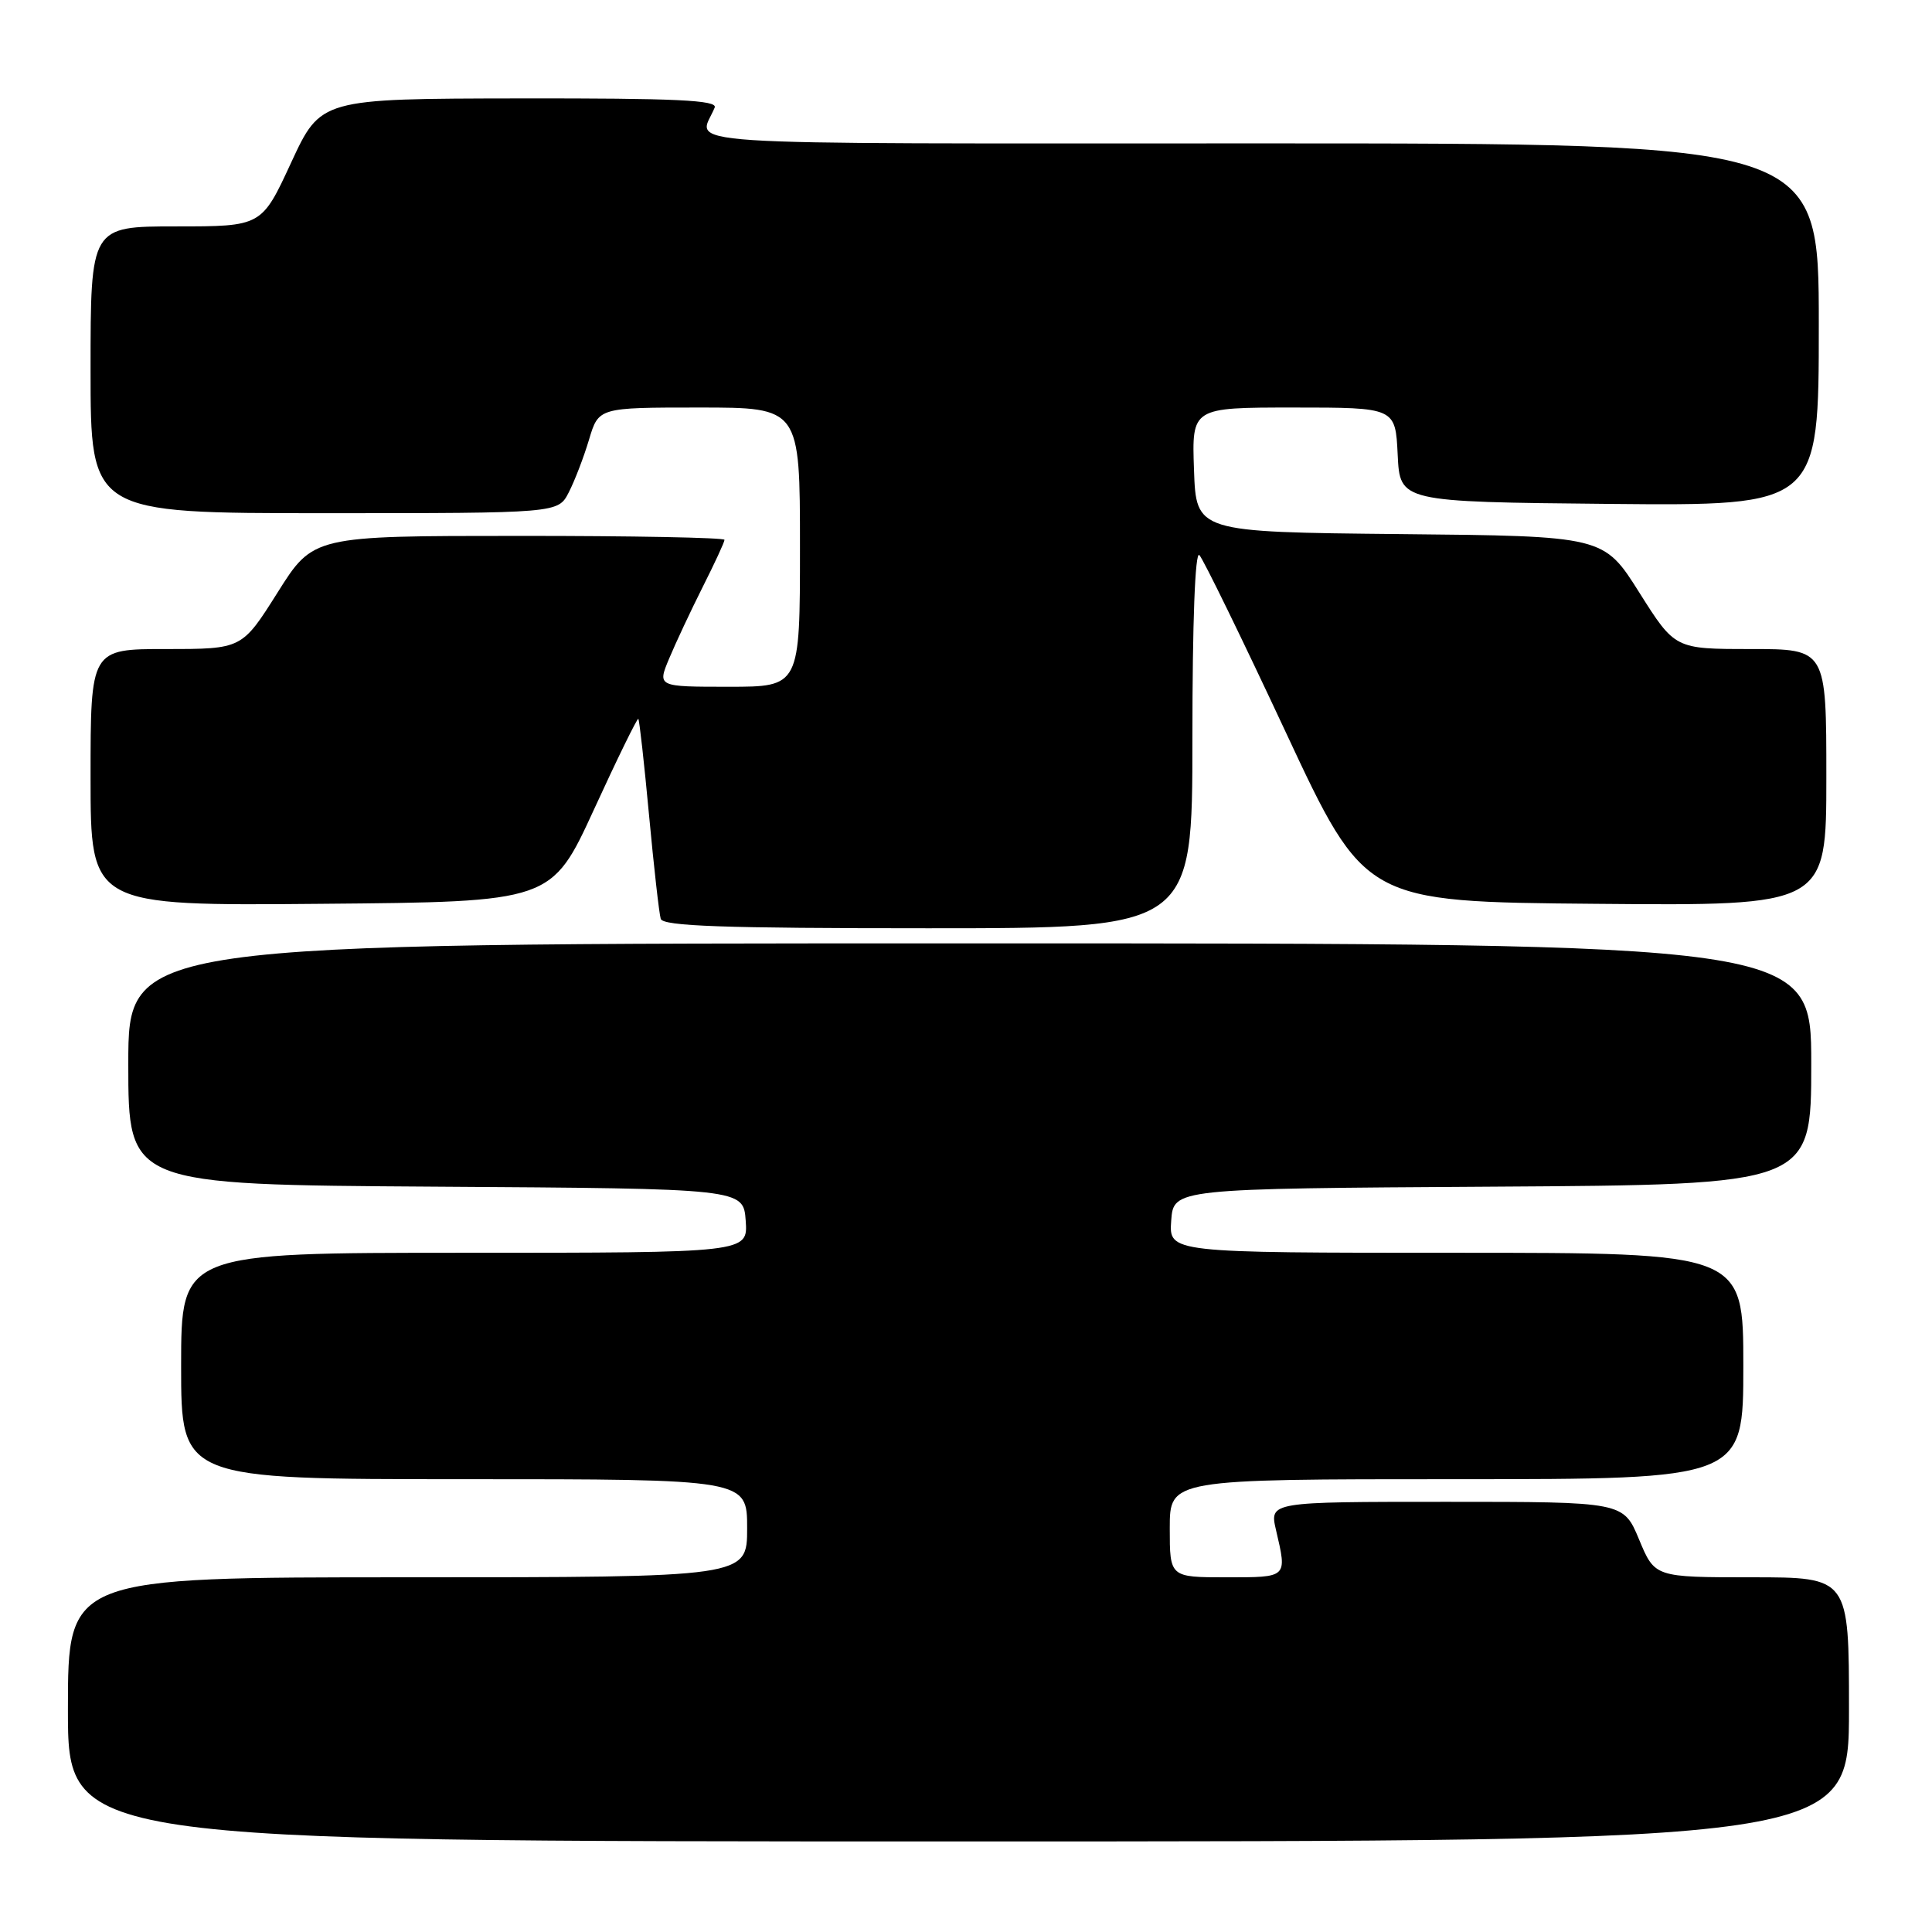 <?xml version="1.0" encoding="UTF-8" standalone="no"?>
<!DOCTYPE svg PUBLIC "-//W3C//DTD SVG 1.1//EN" "http://www.w3.org/Graphics/SVG/1.1/DTD/svg11.dtd" >
<svg xmlns="http://www.w3.org/2000/svg" xmlns:xlink="http://www.w3.org/1999/xlink" version="1.1" viewBox="0 0 256 256">
 <g >
 <path fill="currentColor"
d=" M 245.00 226.50 C 245.00 209.00 245.00 209.00 232.13 209.00 C 219.27 209.00 219.27 209.00 217.19 204.00 C 215.11 199.00 215.11 199.00 191.66 199.00 C 168.21 199.00 168.21 199.00 169.08 202.75 C 170.56 209.10 170.66 209.00 162.50 209.00 C 155.00 209.00 155.00 209.00 155.00 202.50 C 155.00 196.00 155.00 196.00 193.00 196.00 C 231.00 196.00 231.00 196.00 231.00 181.00 C 231.00 166.00 231.00 166.00 192.94 166.00 C 154.89 166.00 154.89 166.00 155.19 161.75 C 155.50 157.50 155.50 157.50 197.75 157.24 C 240.00 156.98 240.00 156.98 240.00 140.99 C 240.00 125.00 240.00 125.00 128.50 125.00 C 17.00 125.00 17.00 125.00 17.00 140.99 C 17.00 156.98 17.00 156.98 57.75 157.24 C 98.50 157.50 98.50 157.50 98.81 161.75 C 99.11 166.00 99.11 166.00 61.56 166.00 C 24.00 166.00 24.00 166.00 24.00 181.00 C 24.00 196.00 24.00 196.00 61.50 196.00 C 99.00 196.00 99.00 196.00 99.00 202.50 C 99.00 209.00 99.00 209.00 54.00 209.00 C 9.00 209.00 9.00 209.00 9.00 226.50 C 9.00 244.00 9.00 244.00 127.00 244.00 C 245.00 244.00 245.00 244.00 245.00 226.50 Z  M 158.00 97.80 C 158.00 82.37 158.36 72.97 158.92 73.55 C 159.43 74.07 164.58 84.62 170.36 97.00 C 180.87 119.50 180.87 119.50 211.44 119.76 C 242.00 120.03 242.00 120.03 242.00 103.01 C 242.00 86.00 242.00 86.00 231.97 86.00 C 221.94 86.00 221.94 86.00 217.22 78.52 C 212.50 71.03 212.50 71.03 185.50 70.77 C 158.50 70.50 158.50 70.50 158.21 62.25 C 157.92 54.00 157.92 54.00 171.41 54.00 C 184.90 54.00 184.90 54.00 185.20 60.25 C 185.50 66.50 185.50 66.50 213.25 66.77 C 241.00 67.03 241.00 67.03 241.00 43.02 C 241.00 19.00 241.00 19.00 166.89 19.00 C 86.18 19.00 92.59 19.42 94.70 14.25 C 95.10 13.27 89.56 13.01 68.86 13.04 C 42.50 13.08 42.50 13.08 38.58 21.54 C 34.67 30.00 34.67 30.00 23.33 30.00 C 12.00 30.00 12.00 30.00 12.00 49.00 C 12.00 68.00 12.00 68.00 42.97 68.00 C 73.95 68.00 73.95 68.00 75.36 65.25 C 76.14 63.74 77.35 60.59 78.05 58.25 C 79.32 54.00 79.32 54.00 92.66 54.00 C 106.00 54.00 106.00 54.00 106.00 72.50 C 106.00 91.00 106.00 91.00 96.55 91.00 C 87.10 91.00 87.10 91.00 88.67 87.25 C 89.53 85.19 91.53 80.93 93.11 77.78 C 94.70 74.63 96.00 71.82 96.00 71.53 C 96.00 71.24 83.74 71.00 68.75 71.01 C 41.50 71.01 41.50 71.01 36.78 78.51 C 32.06 86.00 32.06 86.00 22.03 86.00 C 12.00 86.00 12.00 86.00 12.00 103.01 C 12.00 120.03 12.00 120.03 42.54 119.76 C 73.08 119.50 73.08 119.50 78.71 107.25 C 81.80 100.51 84.45 95.11 84.58 95.25 C 84.72 95.39 85.36 101.12 86.00 108.00 C 86.64 114.88 87.34 121.06 87.55 121.75 C 87.85 122.72 95.82 123.00 122.97 123.00 C 158.00 123.00 158.00 123.00 158.00 97.80 Z "/>
</g>
</svg>